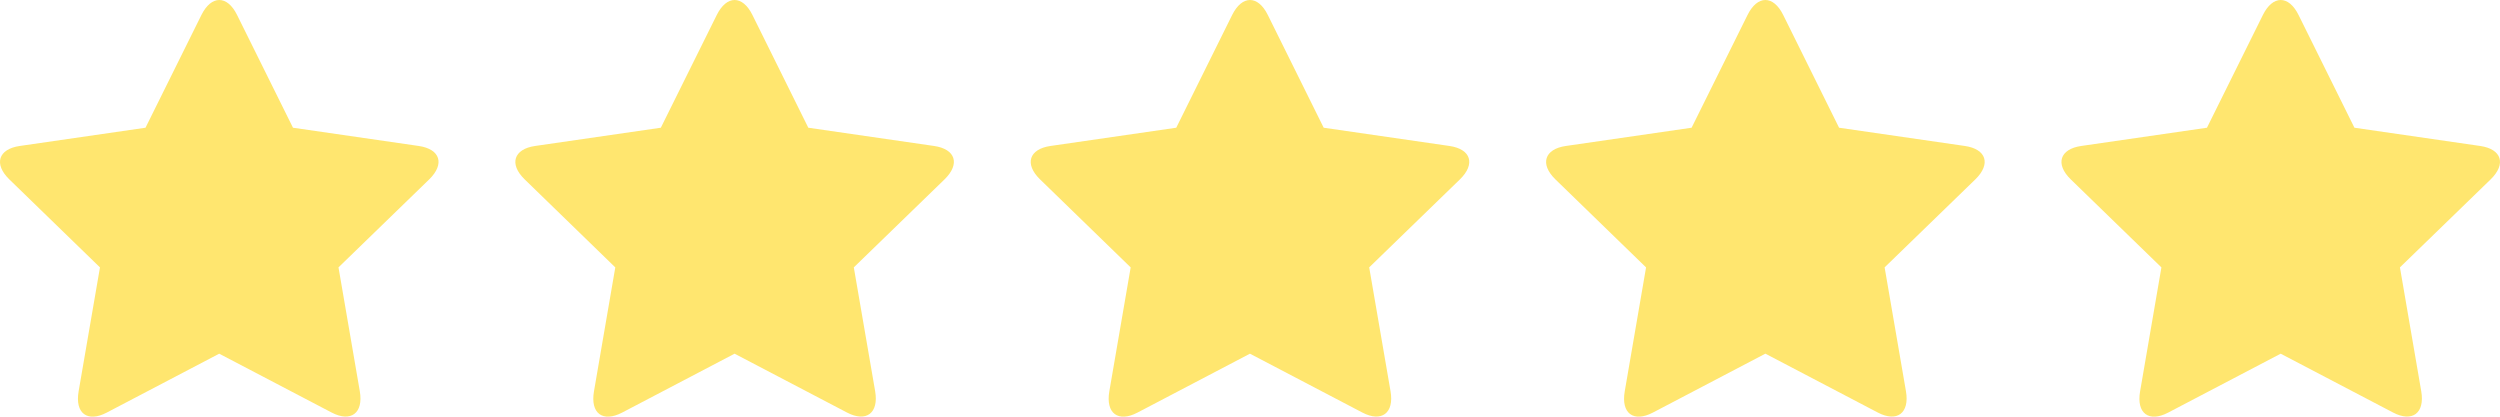 <svg width="78" height="13" viewBox="0 0 78 13" fill="none" xmlns="http://www.w3.org/2000/svg">
<g id="five_stars" clip-path="url(#clip0_189_1021)">
<path id="Vector" d="M6.839 11.035L3.33 12.873C2.728 13.188 2.334 12.898 2.453 12.209L3.119 8.343L0.29 5.596C-0.202 5.117 -0.052 4.65 0.618 4.554L4.54 3.985L6.284 0.468C6.592 -0.152 7.088 -0.16 7.397 0.468L9.141 3.985L13.063 4.554C13.736 4.651 13.884 5.116 13.392 5.596L10.561 8.342L11.226 12.208C11.344 12.89 10.947 13.185 10.349 12.872L6.839 11.035ZM22.919 11.035L19.41 12.873C18.806 13.188 18.413 12.898 18.532 12.209L19.197 8.343L16.369 5.596C15.876 5.117 16.028 4.65 16.696 4.554L20.618 3.985L22.363 0.468C22.671 -0.152 23.166 -0.16 23.476 0.468L25.219 3.985L29.142 4.554C29.815 4.651 29.963 5.116 29.47 5.596L26.639 8.342L27.305 12.208C27.422 12.89 27.026 13.185 26.428 12.872L22.919 11.035ZM55.078 11.035L51.569 12.873C50.966 13.188 50.572 12.898 50.692 12.209L51.357 8.343L48.528 5.596C48.036 5.117 48.187 4.65 48.856 4.554L52.778 3.985L54.523 0.468C54.83 -0.152 55.326 -0.16 55.636 0.468L57.379 3.985L61.302 4.554C61.975 4.651 62.124 5.116 61.631 5.596L58.8 8.342L59.466 12.208C59.583 12.89 59.187 13.185 58.589 12.872L55.079 11.034L55.078 11.035ZM38.998 11.035L35.489 12.873C34.887 13.188 34.493 12.898 34.611 12.209L35.277 8.343L32.449 5.596C31.956 5.117 32.107 4.65 32.776 4.554L36.699 3.985L38.443 0.468C38.751 -0.152 39.246 -0.16 39.556 0.468L41.299 3.985L45.222 4.554C45.895 4.651 46.043 5.116 45.55 5.596L42.719 8.342L43.385 12.208C43.502 12.89 43.105 13.185 42.507 12.872L38.998 11.035ZM71.157 11.035L67.647 12.873C67.045 13.188 66.651 12.898 66.771 12.209L67.436 8.343L64.607 5.596C64.115 5.117 64.266 4.65 64.935 4.554L68.857 3.985L70.602 0.468C70.909 -0.152 71.404 -0.16 71.715 0.468L73.458 3.985L77.38 4.554C78.054 4.651 78.201 5.116 77.709 5.596L74.878 8.342L75.543 12.208C75.66 12.89 75.264 13.185 74.666 12.872L71.157 11.035Z" fill="#FFE66F"/>
</g>
<defs>
<clipPath id="clip0_189_1021">
<rect width="78" height="13" fill="white"/>
</clipPath>
</defs>
</svg>
